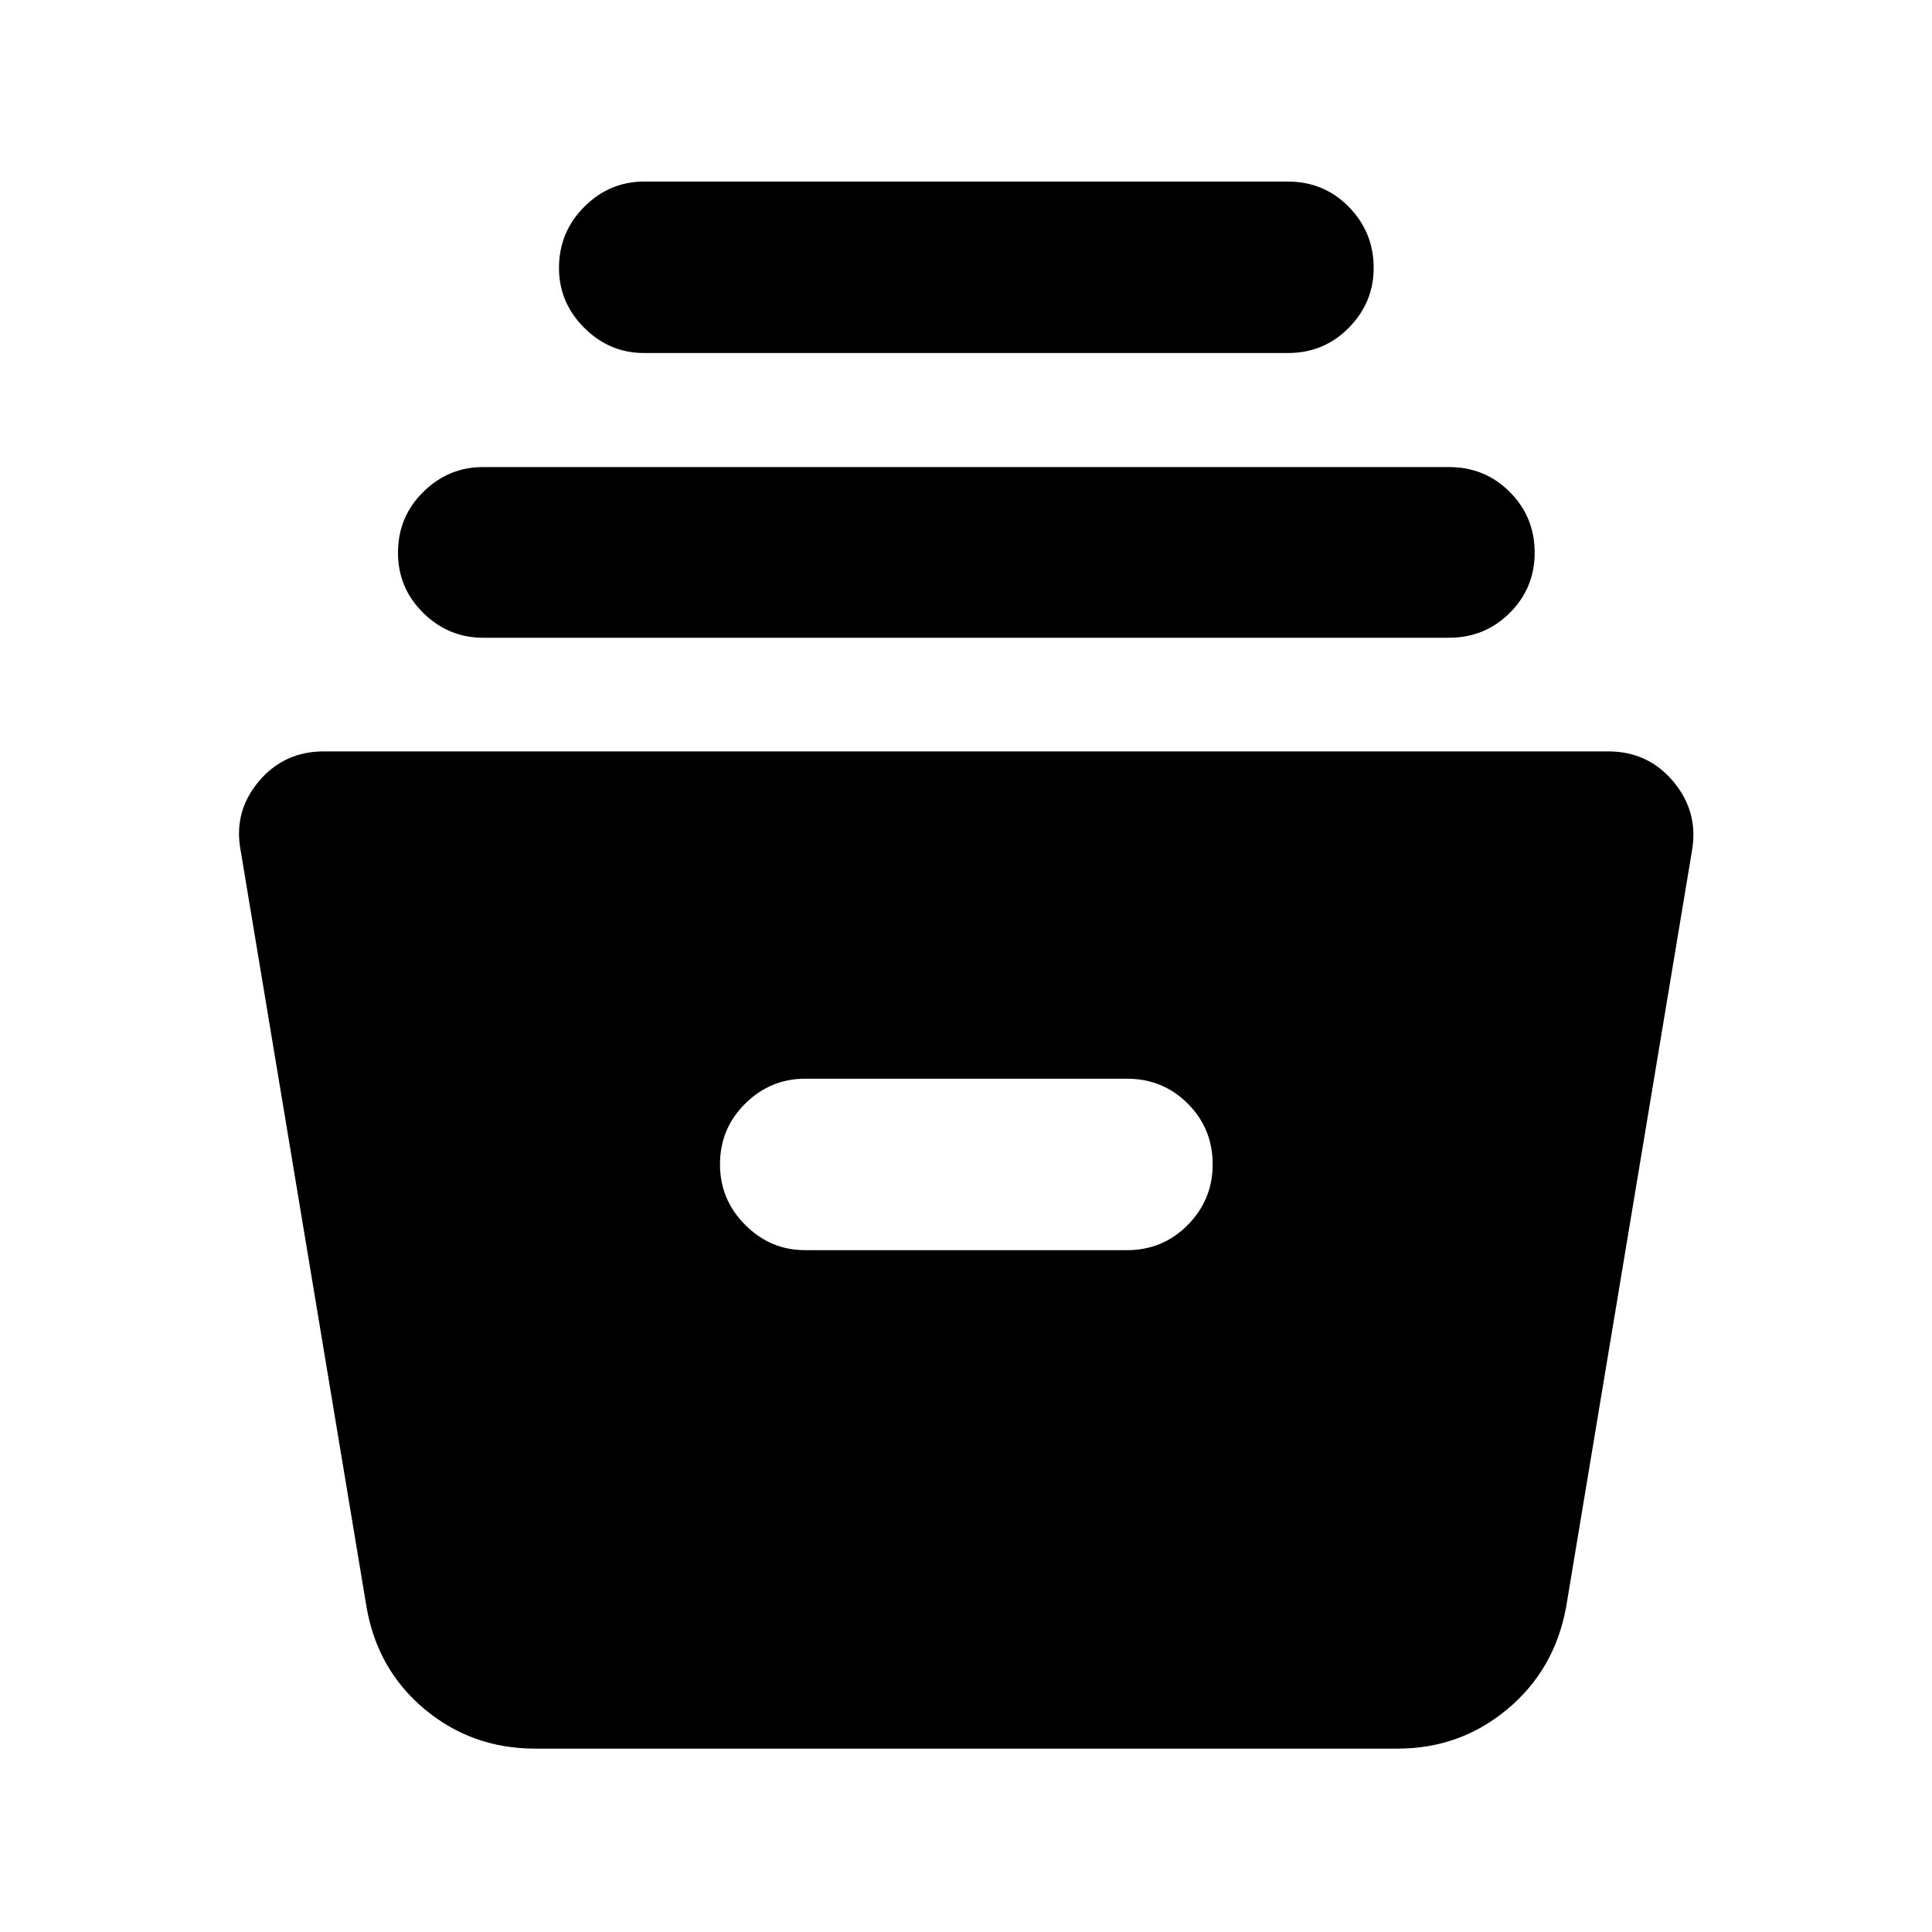 <svg xmlns="http://www.w3.org/2000/svg" height="40" viewBox="0 -960 960 960" width="40"><path d="M265.88-91.12q-31.45 0-54.96-19.66t-28.83-50.93l-62.45-375.3q-3.79-19.42 8.78-34.52 12.57-15.1 32.46-15.1h638.24q19.89 0 32.46 15.1t9.11 34.52l-62.45 375.3q-5.65 31.27-29.16 50.93-23.51 19.66-54.59 19.66H265.88ZM400-338.8h160q17.83 0 30.2-12.54 12.37-12.54 12.37-30.08 0-17.83-12.37-30.2-12.37-12.37-30.2-12.37H400q-17.17 0-29.7 12.37-12.54 12.37-12.54 30.2 0 17.54 12.54 30.08 12.53 12.54 29.7 12.54ZM240-643.11q-17.17 0-29.7-12.35-12.54-12.34-12.54-29.89 0-17.83 12.54-30.2 12.53-12.37 29.7-12.37h480q17.83 0 30.2 12.37 12.37 12.37 12.37 30.2 0 17.55-12.37 29.89-12.37 12.35-30.2 12.35H240Zm80-141.48q-17.17 0-29.7-12.53-12.54-12.54-12.54-29.71 0-17.83 12.54-30.39 12.53-12.56 29.7-12.56h320q17.83 0 30.2 12.56 12.37 12.56 12.37 30.39 0 17.17-12.37 29.71-12.37 12.53-30.2 12.53H320Z"/></svg>